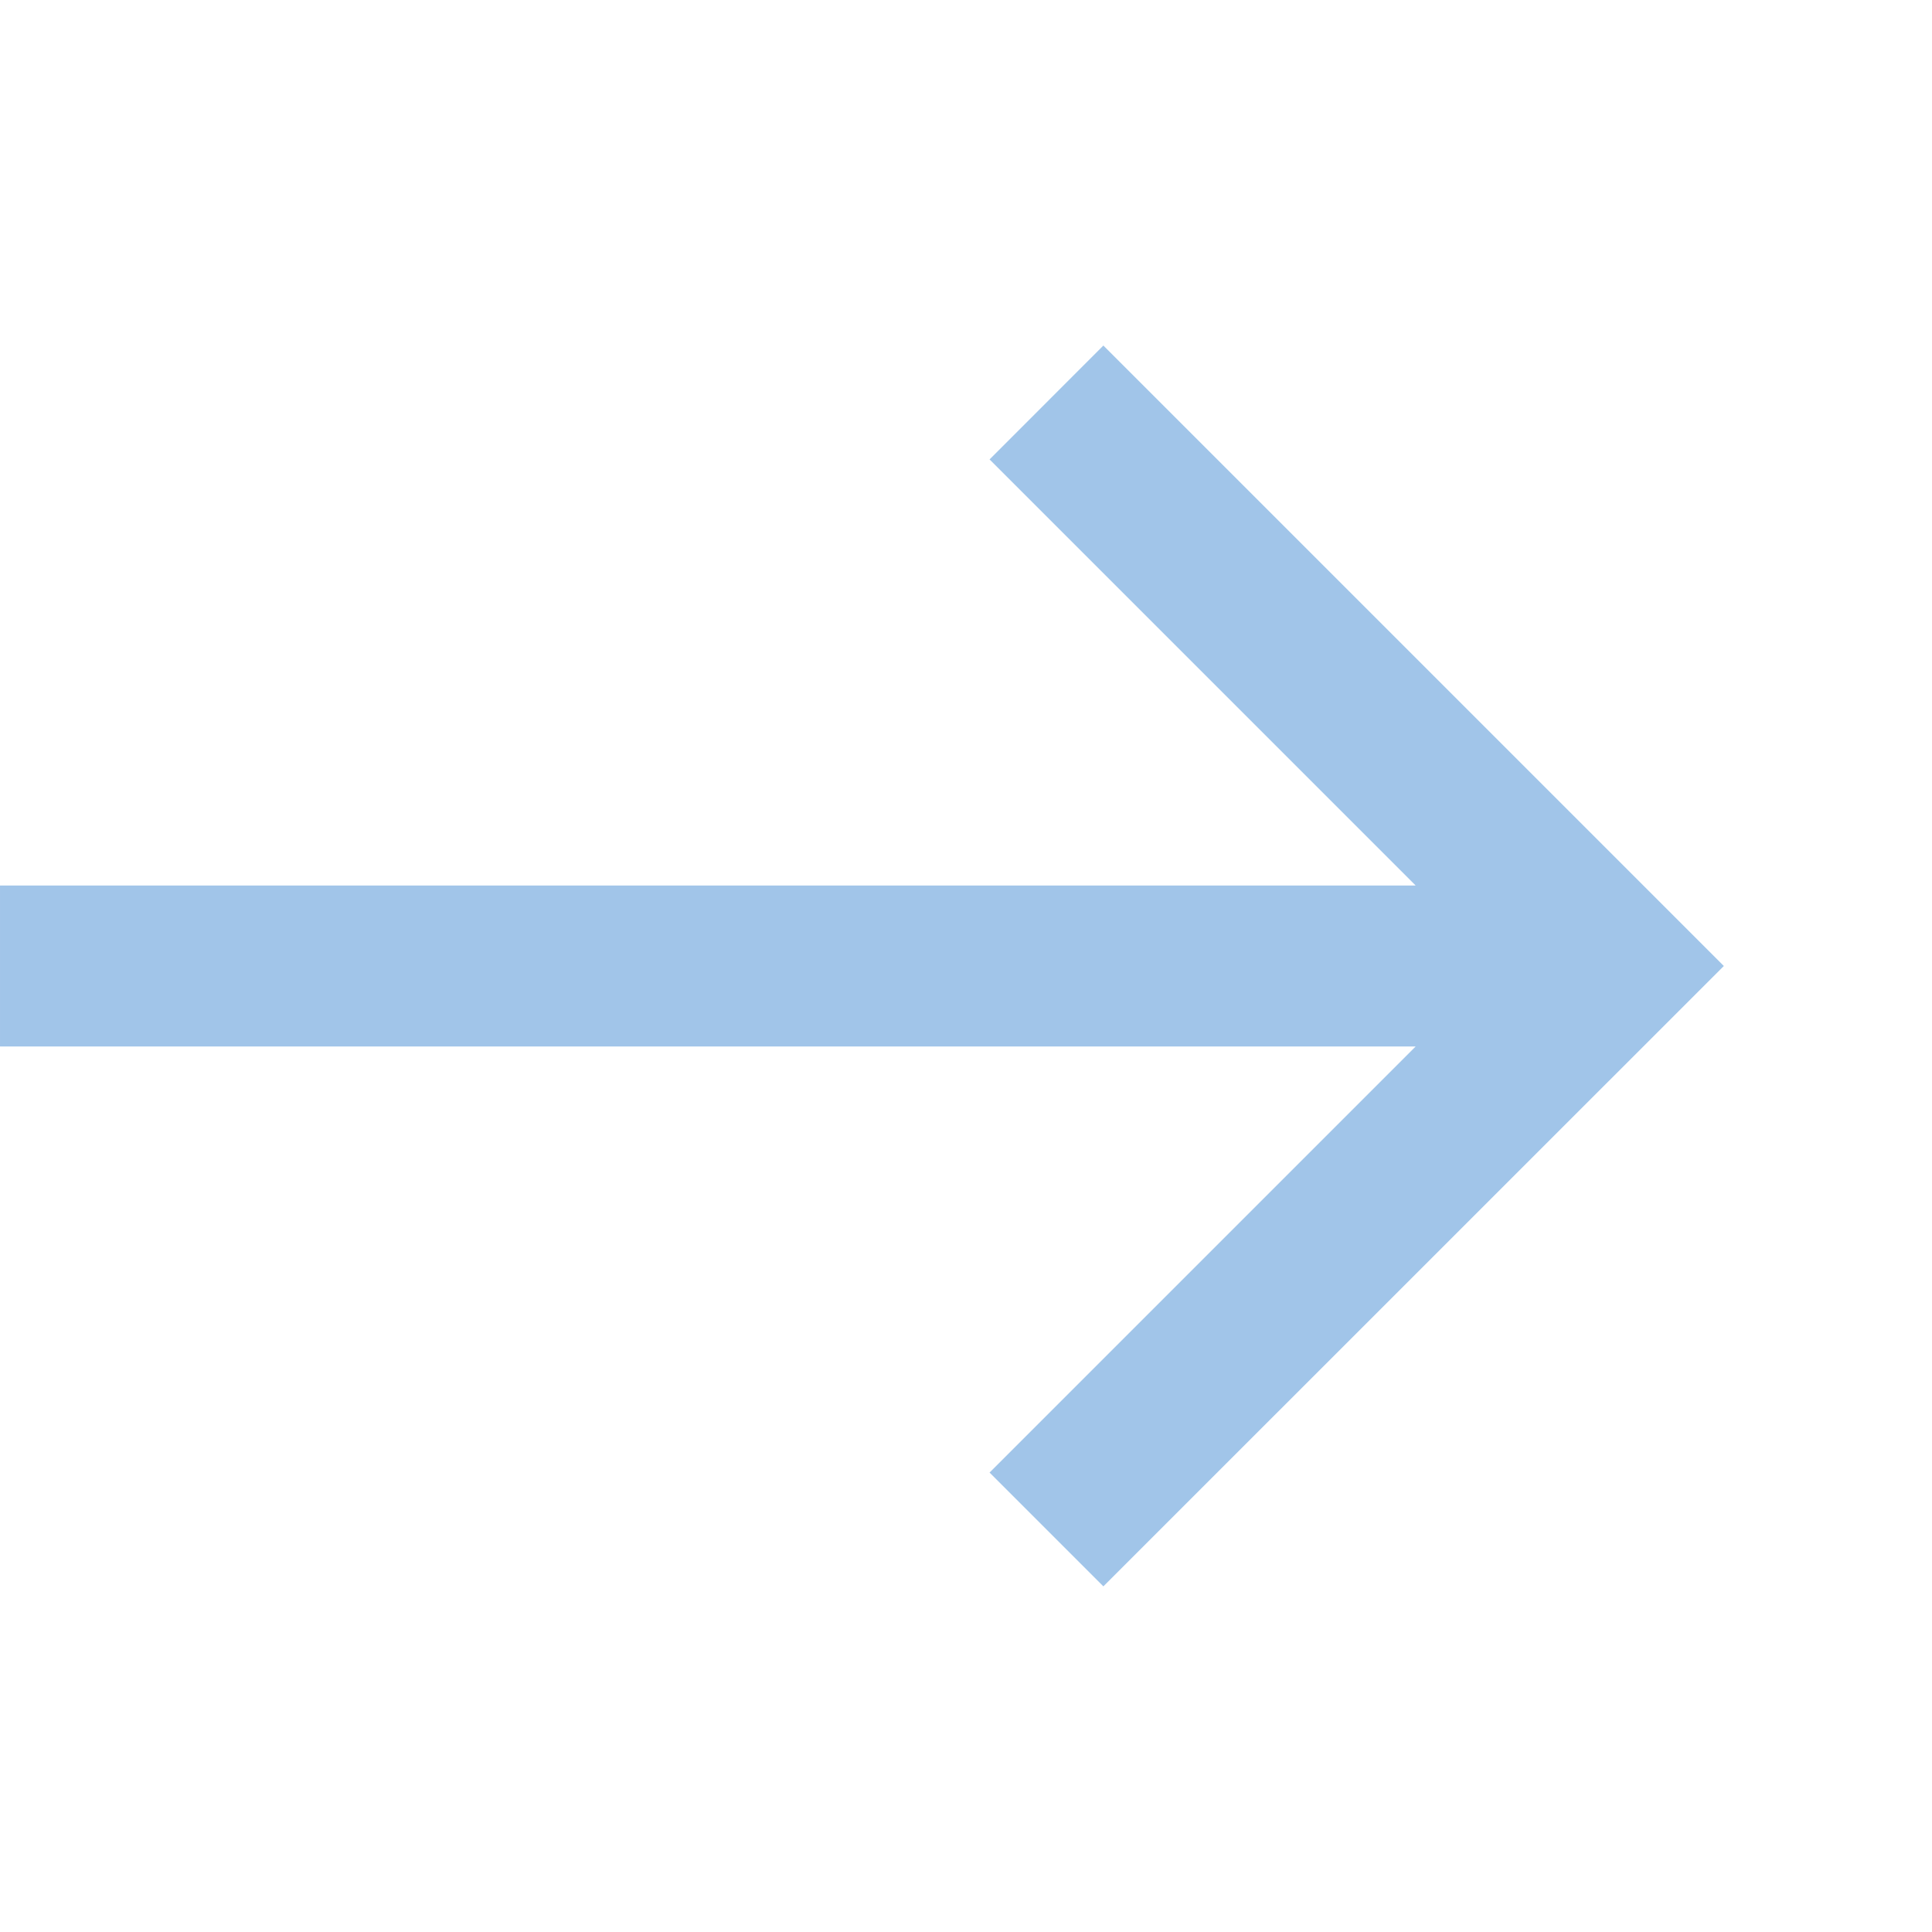 <svg width="20" height="20" viewBox="0 0 20 20" fill="none" xmlns="http://www.w3.org/2000/svg">
<g clip-path="url(#clip0_2_68)">
<path d="M6.15238e-05 10.833L14.655 10.833L10.244 15.244L11.422 16.422L17.845 10L11.422 3.577L10.244 4.756L14.655 9.167L6.16695e-05 9.167L6.15238e-05 10.833Z" fill="#A1C5E9"/>
</g>
<defs>
<clipPath id="clip0_2_68">
<rect width="20" height="20" fill="white" transform="translate(20 20) rotate(-180)"/>
</clipPath>
</defs>
</svg>
